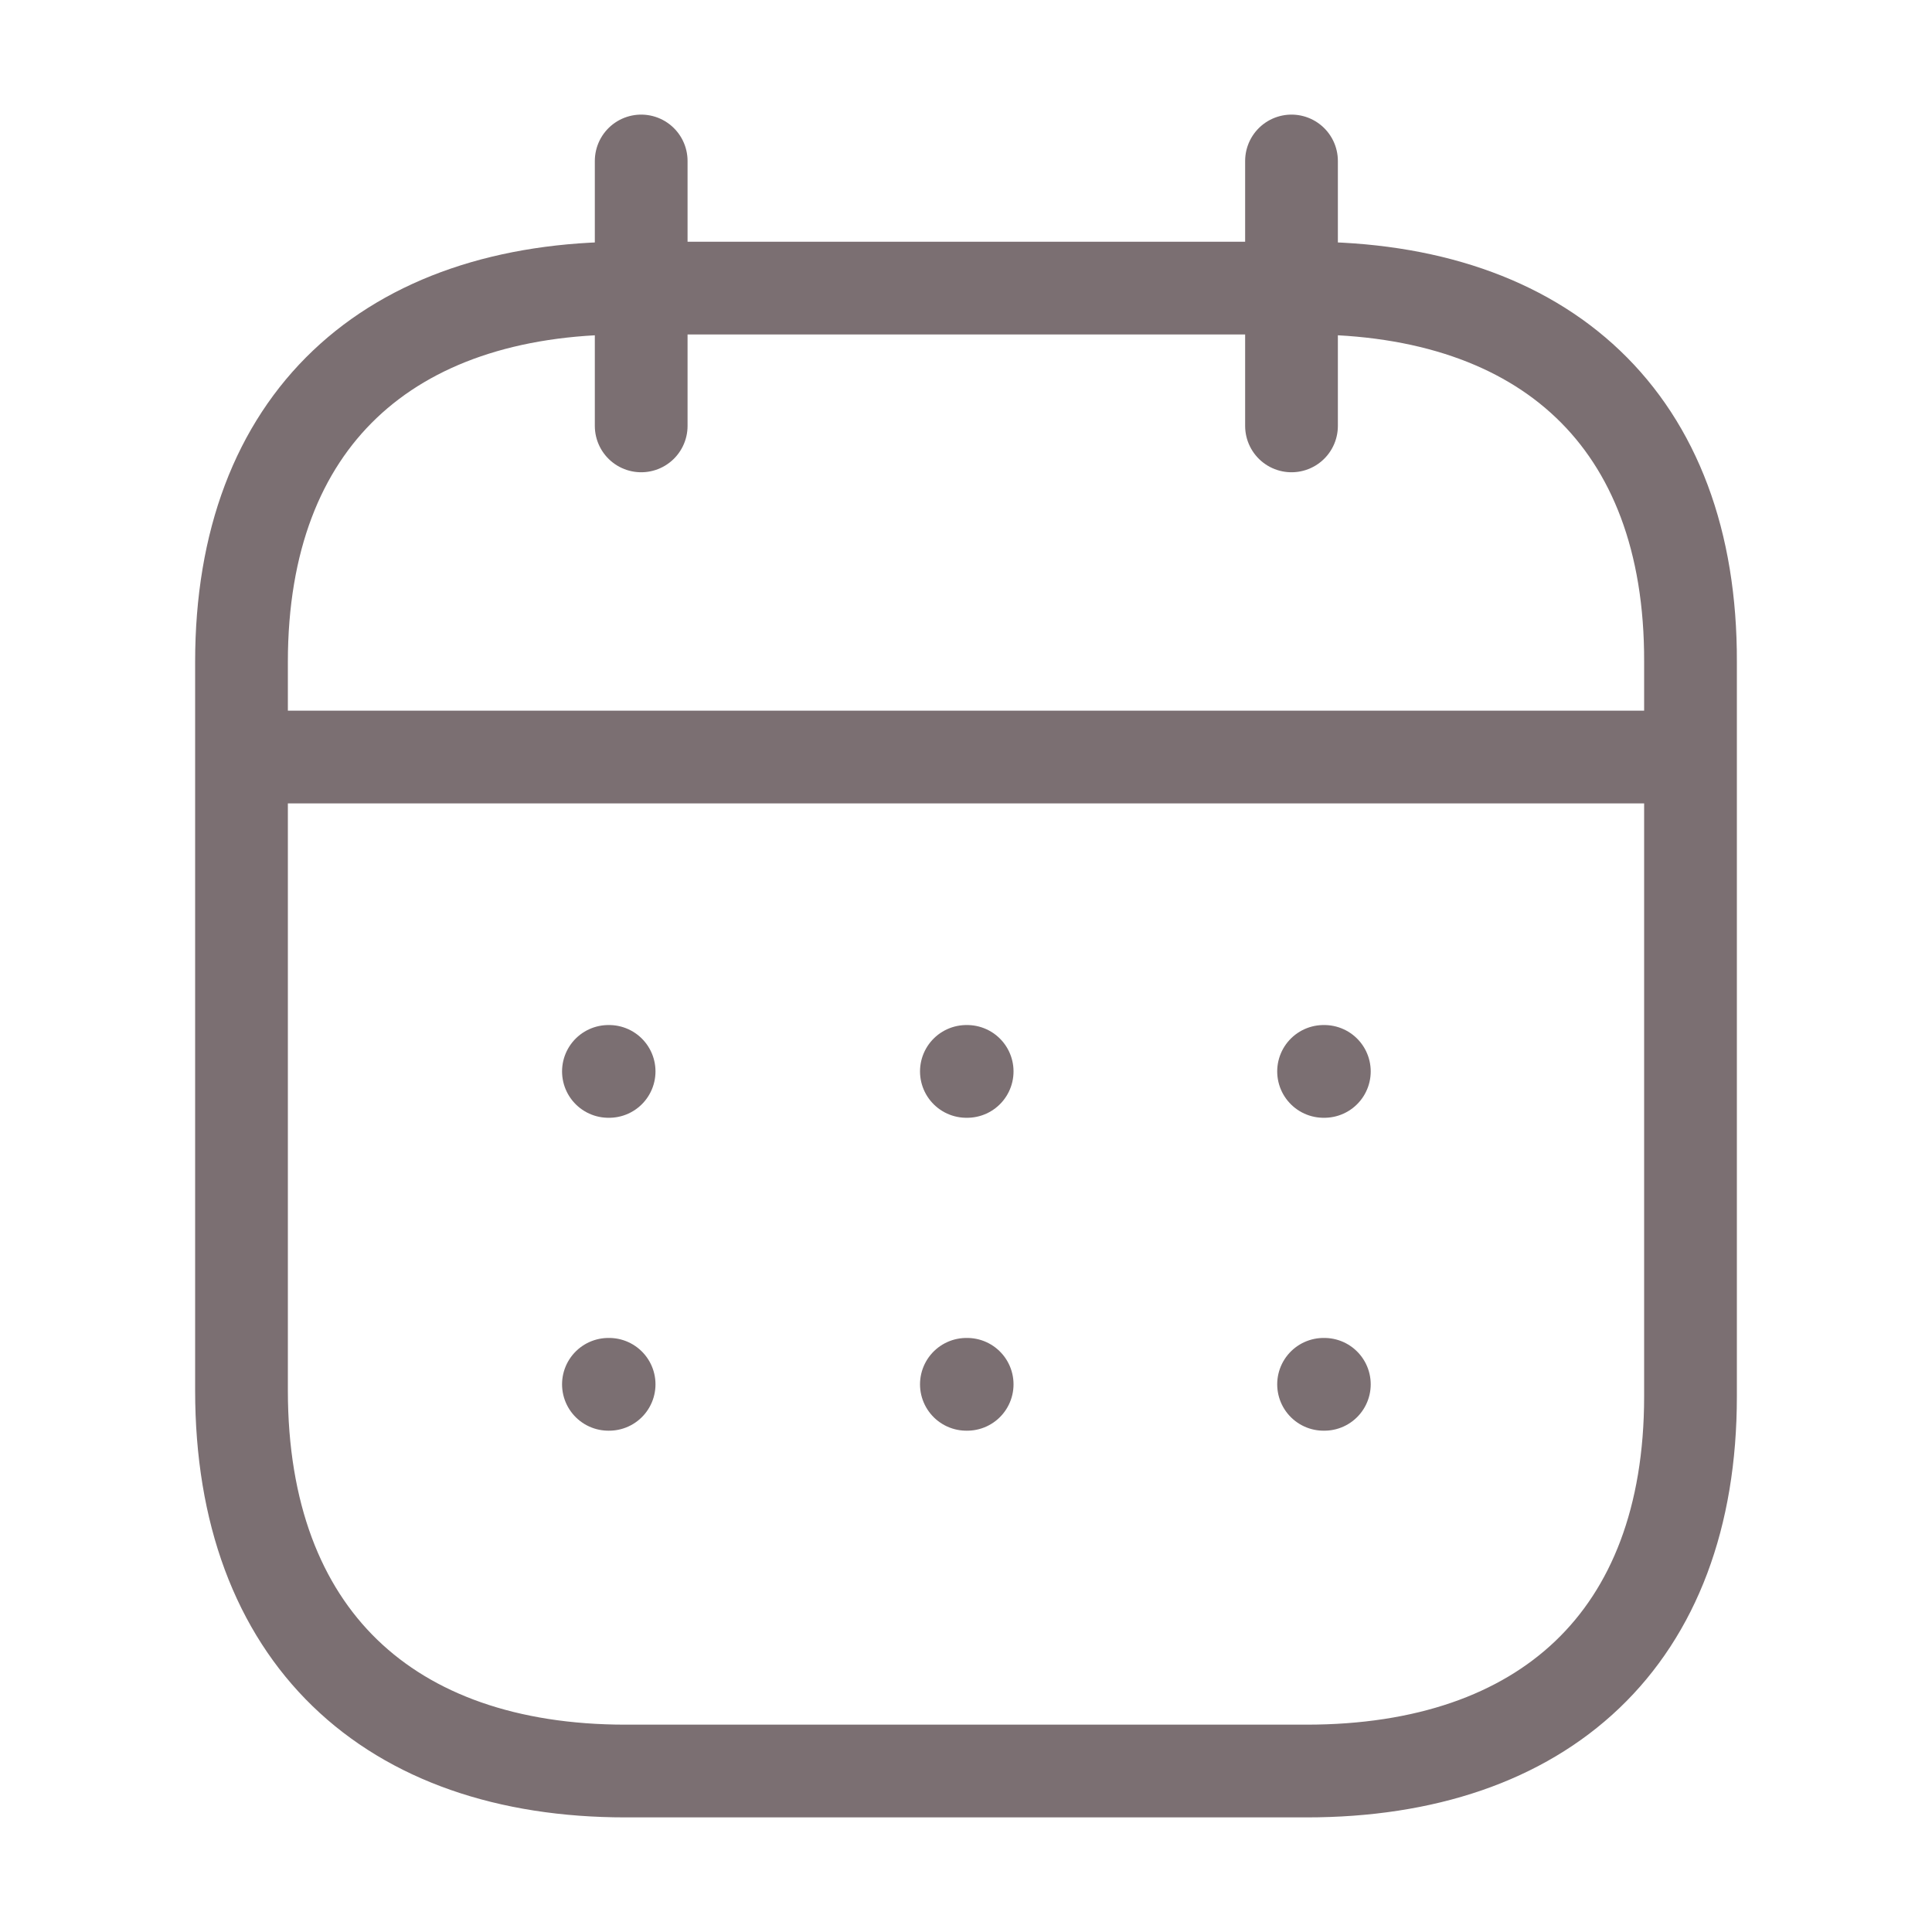 <svg width="25" height="25" viewBox="0 0 25 25" fill="none" xmlns="http://www.w3.org/2000/svg">
<path d="M3.222 9.796H21.788" stroke="#7B6F72" stroke-width="1.2" stroke-linecap="round" stroke-linejoin="round"/>
<path d="M17.127 13.864H17.137" stroke="#7B6F72" stroke-width="1.2" stroke-linecap="round" stroke-linejoin="round"/>
<path d="M12.505 13.864H12.515" stroke="#7B6F72" stroke-width="1.2" stroke-linecap="round" stroke-linejoin="round"/>
<path d="M7.873 13.864H7.882" stroke="#7B6F72" stroke-width="1.2" stroke-linecap="round" stroke-linejoin="round"/>
<path d="M17.127 17.913H17.137" stroke="#7B6F72" stroke-width="1.2" stroke-linecap="round" stroke-linejoin="round"/>
<path d="M12.505 17.913H12.515" stroke="#7B6F72" stroke-width="1.2" stroke-linecap="round" stroke-linejoin="round"/>
<path d="M7.873 17.913H7.882" stroke="#7B6F72" stroke-width="1.2" stroke-linecap="round" stroke-linejoin="round"/>
<path d="M16.712 2.083V5.511" stroke="#7B6F72" stroke-width="1.2" stroke-linecap="round" stroke-linejoin="round"/>
<path d="M8.297 2.083V5.511" stroke="#7B6F72" stroke-width="1.2" stroke-linecap="round" stroke-linejoin="round"/>
<path fill-rule="evenodd" clip-rule="evenodd" d="M16.915 3.728H8.095C5.036 3.728 3.125 5.432 3.125 8.565V17.992C3.125 21.173 5.036 22.917 8.095 22.917H16.905C19.974 22.917 21.875 21.203 21.875 18.07V8.565C21.885 5.432 19.984 3.728 16.915 3.728Z" stroke="#7B6F72" stroke-width="1.2" stroke-linecap="round" stroke-linejoin="round"/>
</svg>
